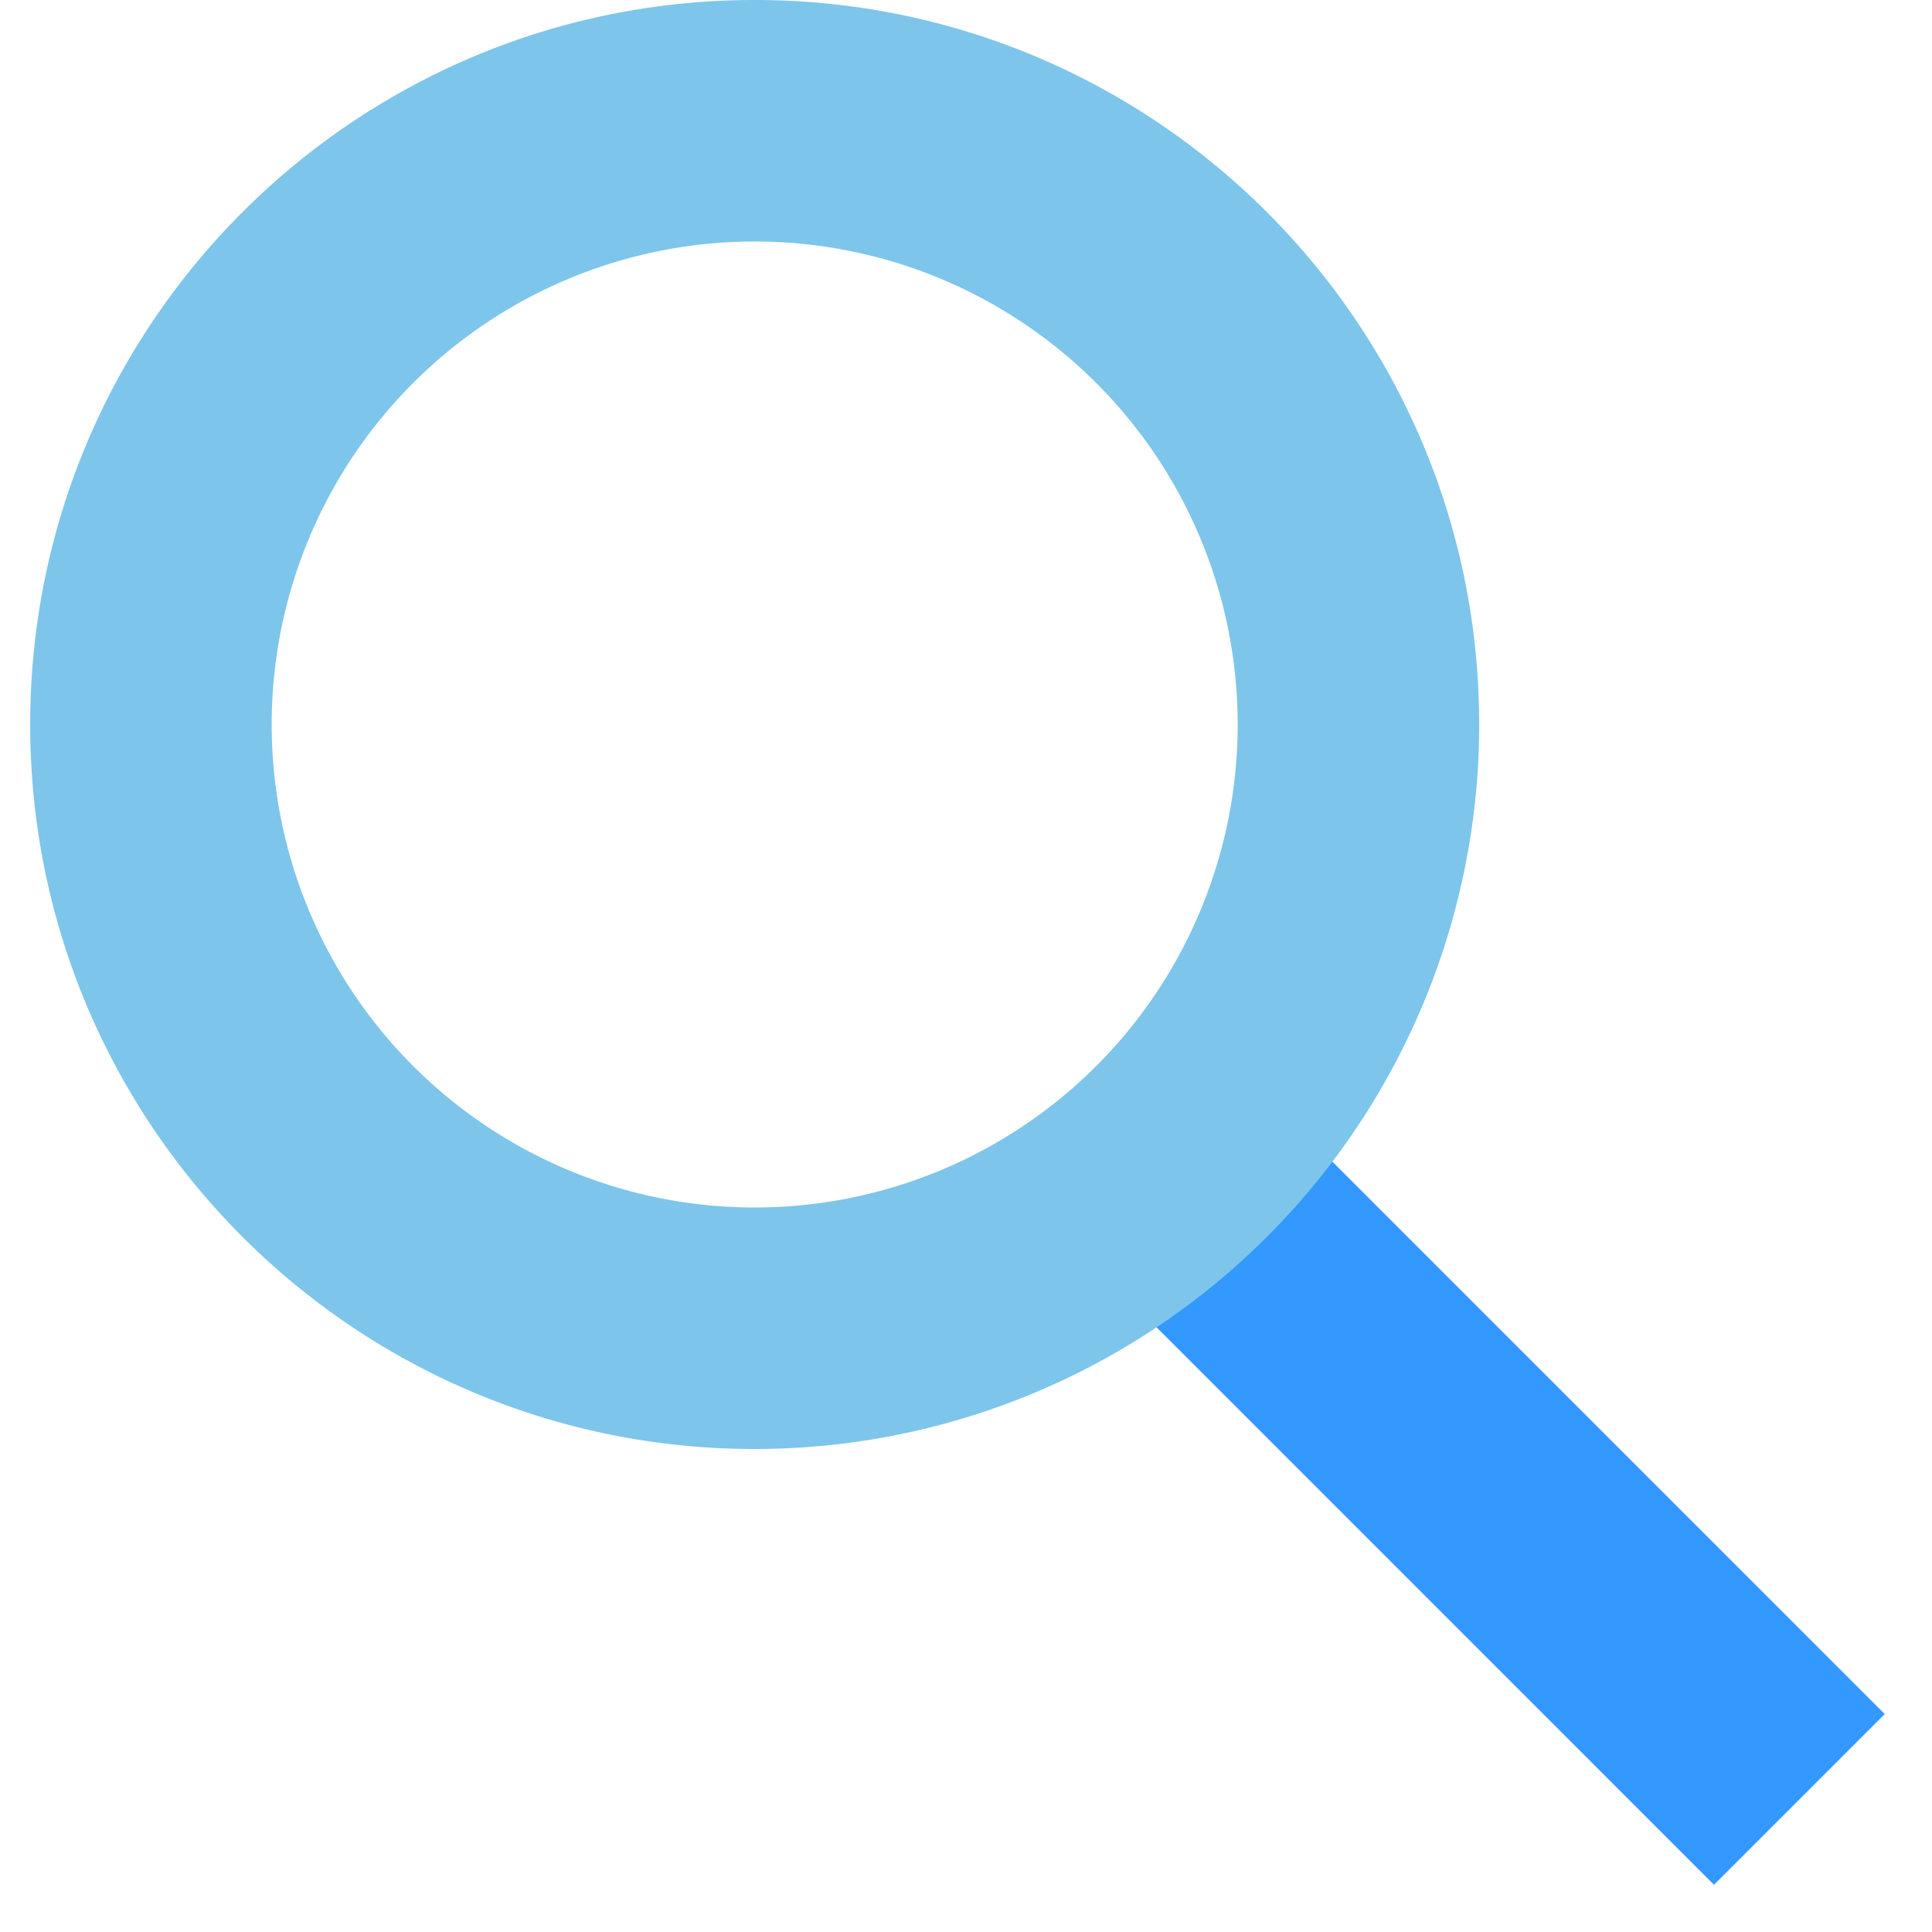 <?xml version="1.0" standalone="no"?><!DOCTYPE svg PUBLIC "-//W3C//DTD SVG 1.1//EN" "http://www.w3.org/Graphics/SVG/1.1/DTD/svg11.dtd"><svg t="1686639385576" class="icon" viewBox="0 0 1024 1024" version="1.1" xmlns="http://www.w3.org/2000/svg" p-id="39369" xmlns:xlink="http://www.w3.org/1999/xlink" width="200" height="200"><path d="M569.056 659.552l339.392 339.424 90.496-90.496-339.392-339.424z" fill="#3399FF" p-id="39370"></path><path d="M400 768C187.936 768 16 596.064 16 384S187.936 0 400 0s384 171.936 384 384a384 384 0 0 1-384 384z m0-640a256 256 0 1 0 0 512 256 256 0 0 0 0-512z" fill="#7dc5eb" p-id="39371"></path></svg>